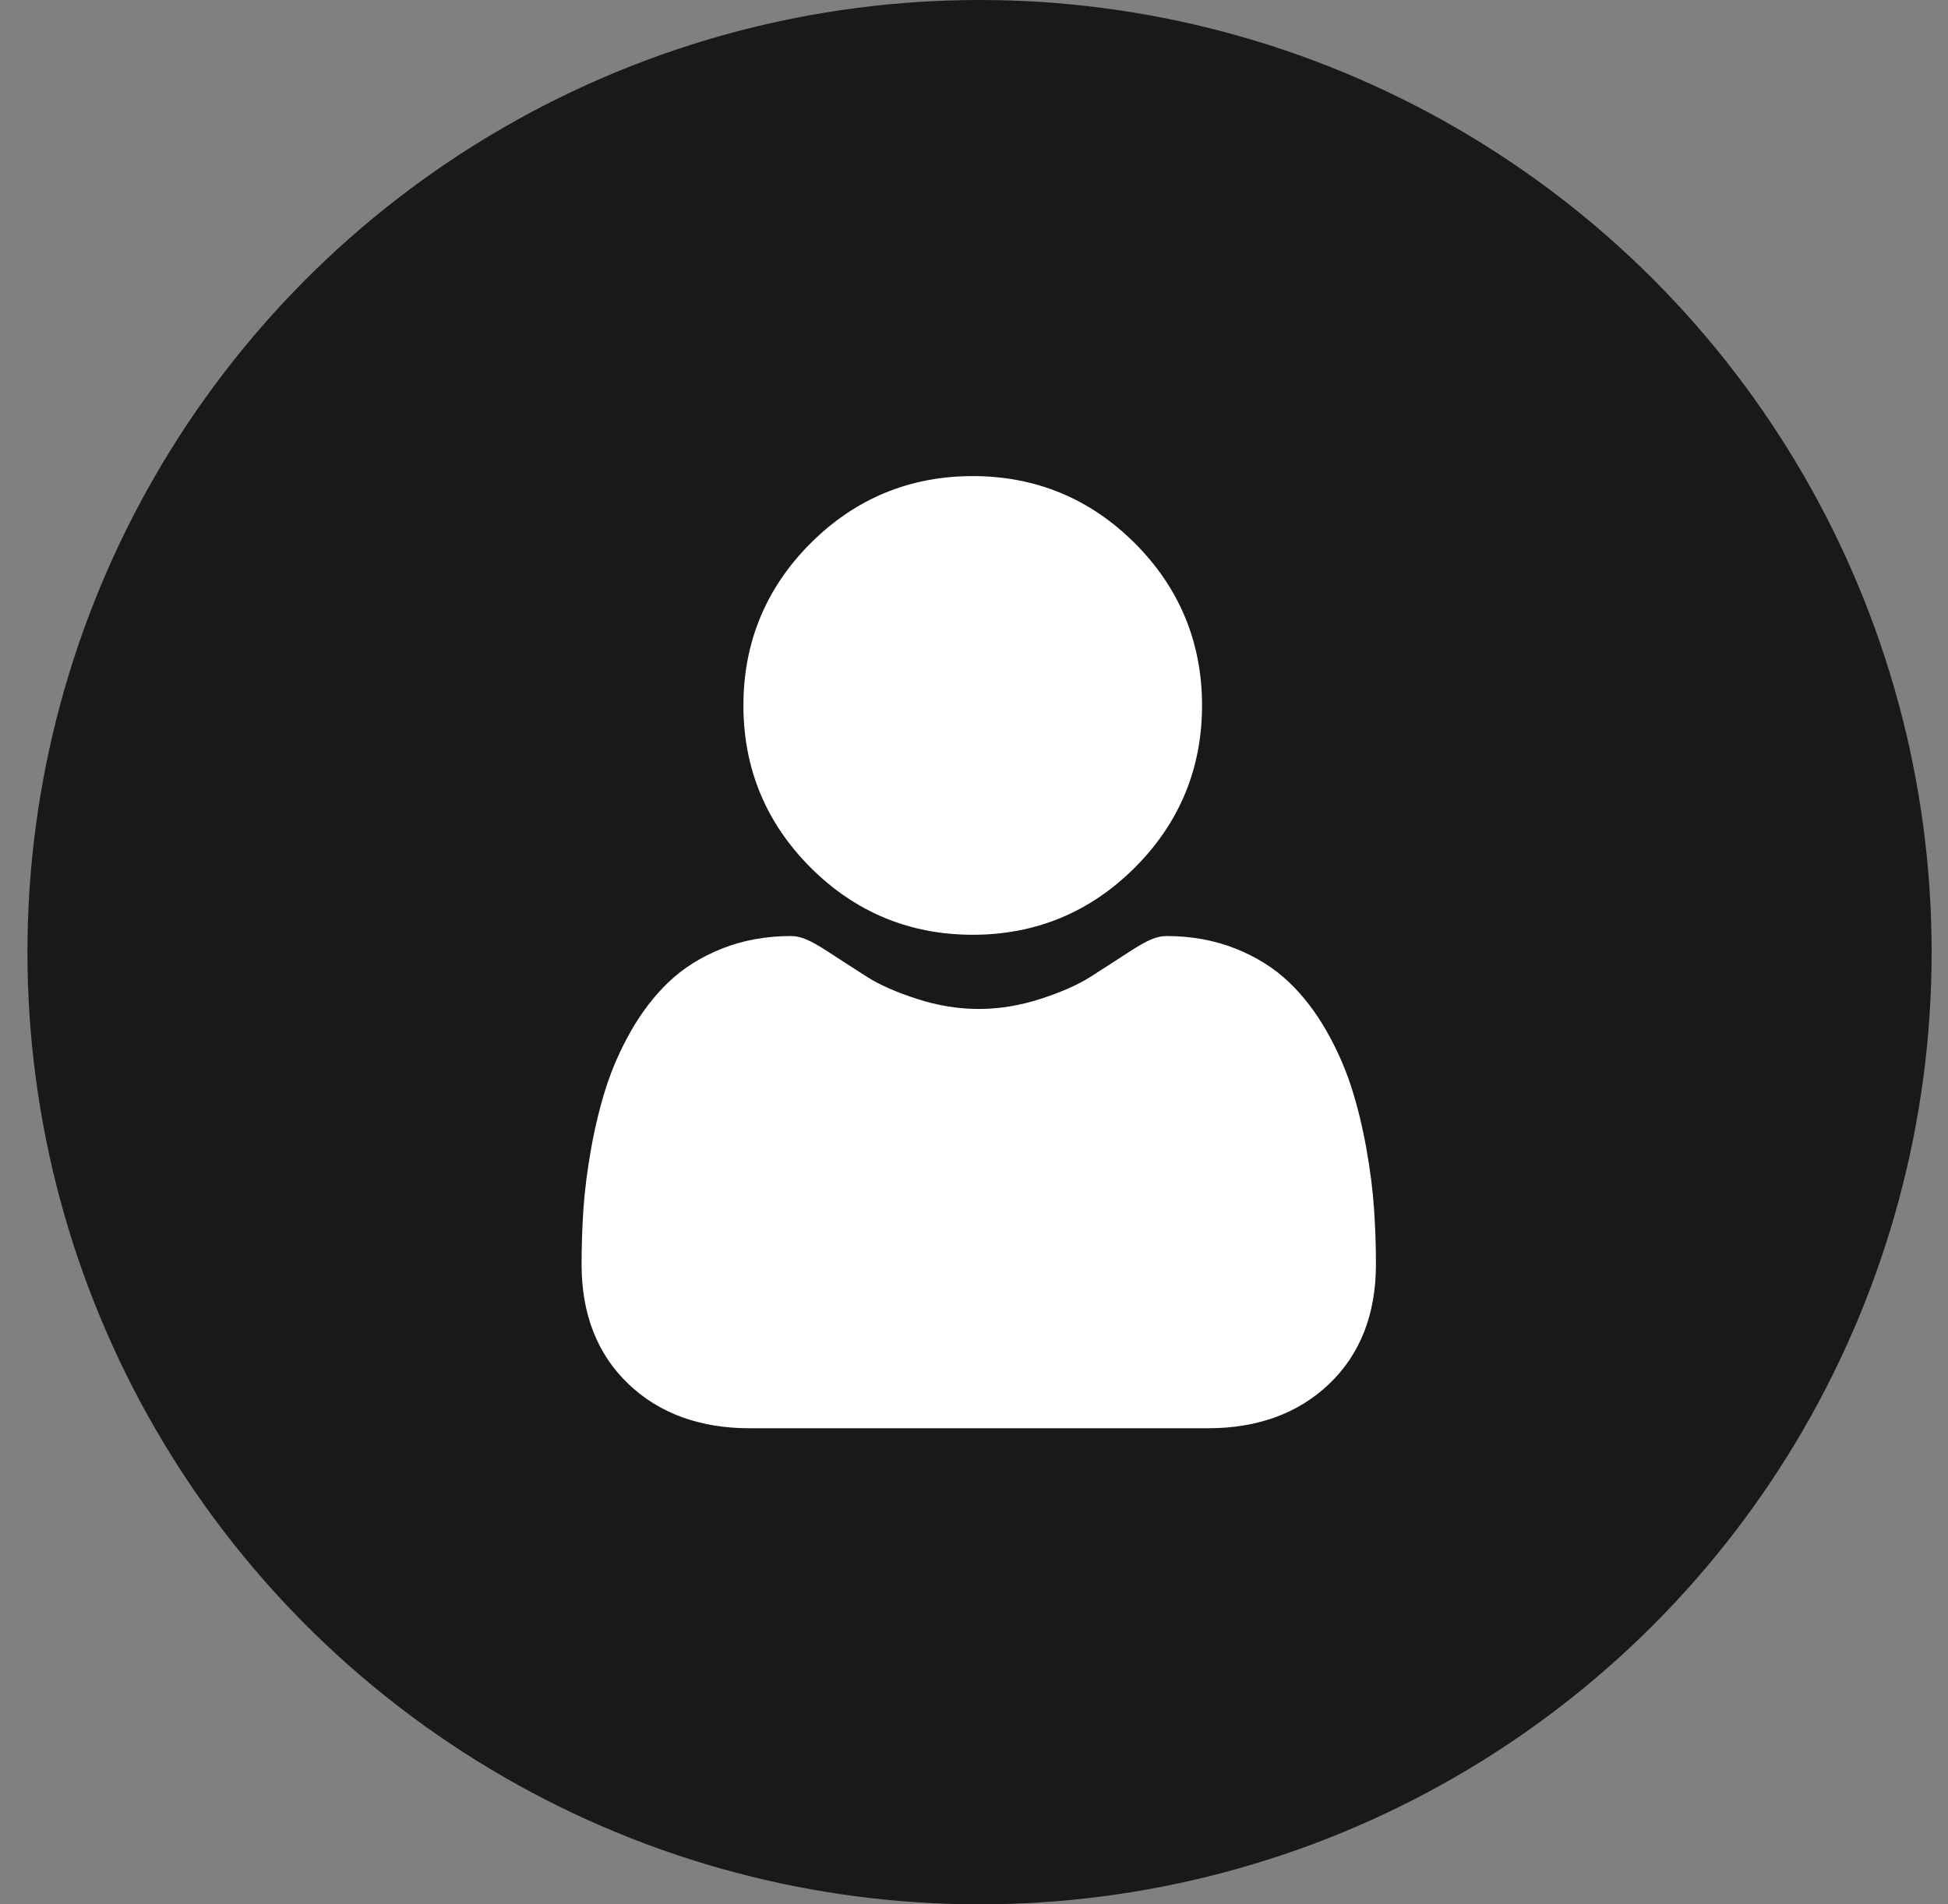 <svg width="45" height="44" viewBox="0 0 45 44" fill="none" xmlns="http://www.w3.org/2000/svg">
<rect x="0" y="0" width="45" height="44" fill="#808080" stroke="none"/>
<ellipse cx="22.628" cy="22" rx="21.994" ry="22" fill="#191919"/>
<g clip-path="url(#clip0_4002_3616)">
<path d="M22.471 21.598C23.926 21.598 25.186 21.075 26.216 20.045C27.246 19.015 27.768 17.755 27.768 16.299C27.768 14.843 27.246 13.582 26.216 12.552C25.186 11.522 23.926 11 22.471 11C21.015 11 19.755 11.522 18.725 12.552C17.695 13.582 17.173 14.843 17.173 16.299C17.173 17.755 17.695 19.015 18.725 20.045C19.755 21.075 21.015 21.598 22.471 21.598Z" fill="white"/>
<path d="M31.74 27.917C31.711 27.488 31.651 27.021 31.562 26.527C31.473 26.029 31.358 25.559 31.22 25.129C31.078 24.685 30.885 24.246 30.646 23.826C30.398 23.389 30.107 23.009 29.78 22.697C29.438 22.369 29.02 22.107 28.535 21.915C28.053 21.724 27.519 21.627 26.947 21.627C26.723 21.627 26.506 21.719 26.086 21.992C25.828 22.161 25.526 22.355 25.189 22.571C24.901 22.754 24.511 22.926 24.029 23.082C23.558 23.234 23.081 23.312 22.61 23.312C22.138 23.312 21.661 23.234 21.19 23.082C20.708 22.927 20.318 22.755 20.03 22.571C19.697 22.358 19.394 22.163 19.133 21.992C18.714 21.719 18.496 21.627 18.272 21.627C17.7 21.627 17.166 21.724 16.684 21.915C16.2 22.106 15.781 22.369 15.439 22.697C15.113 23.01 14.821 23.39 14.573 23.826C14.335 24.246 14.141 24.685 13.999 25.129C13.862 25.559 13.747 26.029 13.657 26.527C13.569 27.02 13.509 27.488 13.479 27.918C13.45 28.338 13.435 28.775 13.435 29.217C13.435 30.365 13.8 31.295 14.52 31.98C15.231 32.657 16.171 33 17.315 33H27.905C29.049 33 29.989 32.657 30.7 31.98C31.42 31.295 31.785 30.365 31.785 29.216C31.785 28.773 31.77 28.336 31.74 27.917Z" fill="white"/>
</g>
<defs>
<clipPath id="clip0_4002_3616">
<rect width="21.994" height="22" fill="white" transform="translate(11.63 11)"/>
</clipPath>
</defs>
</svg>
